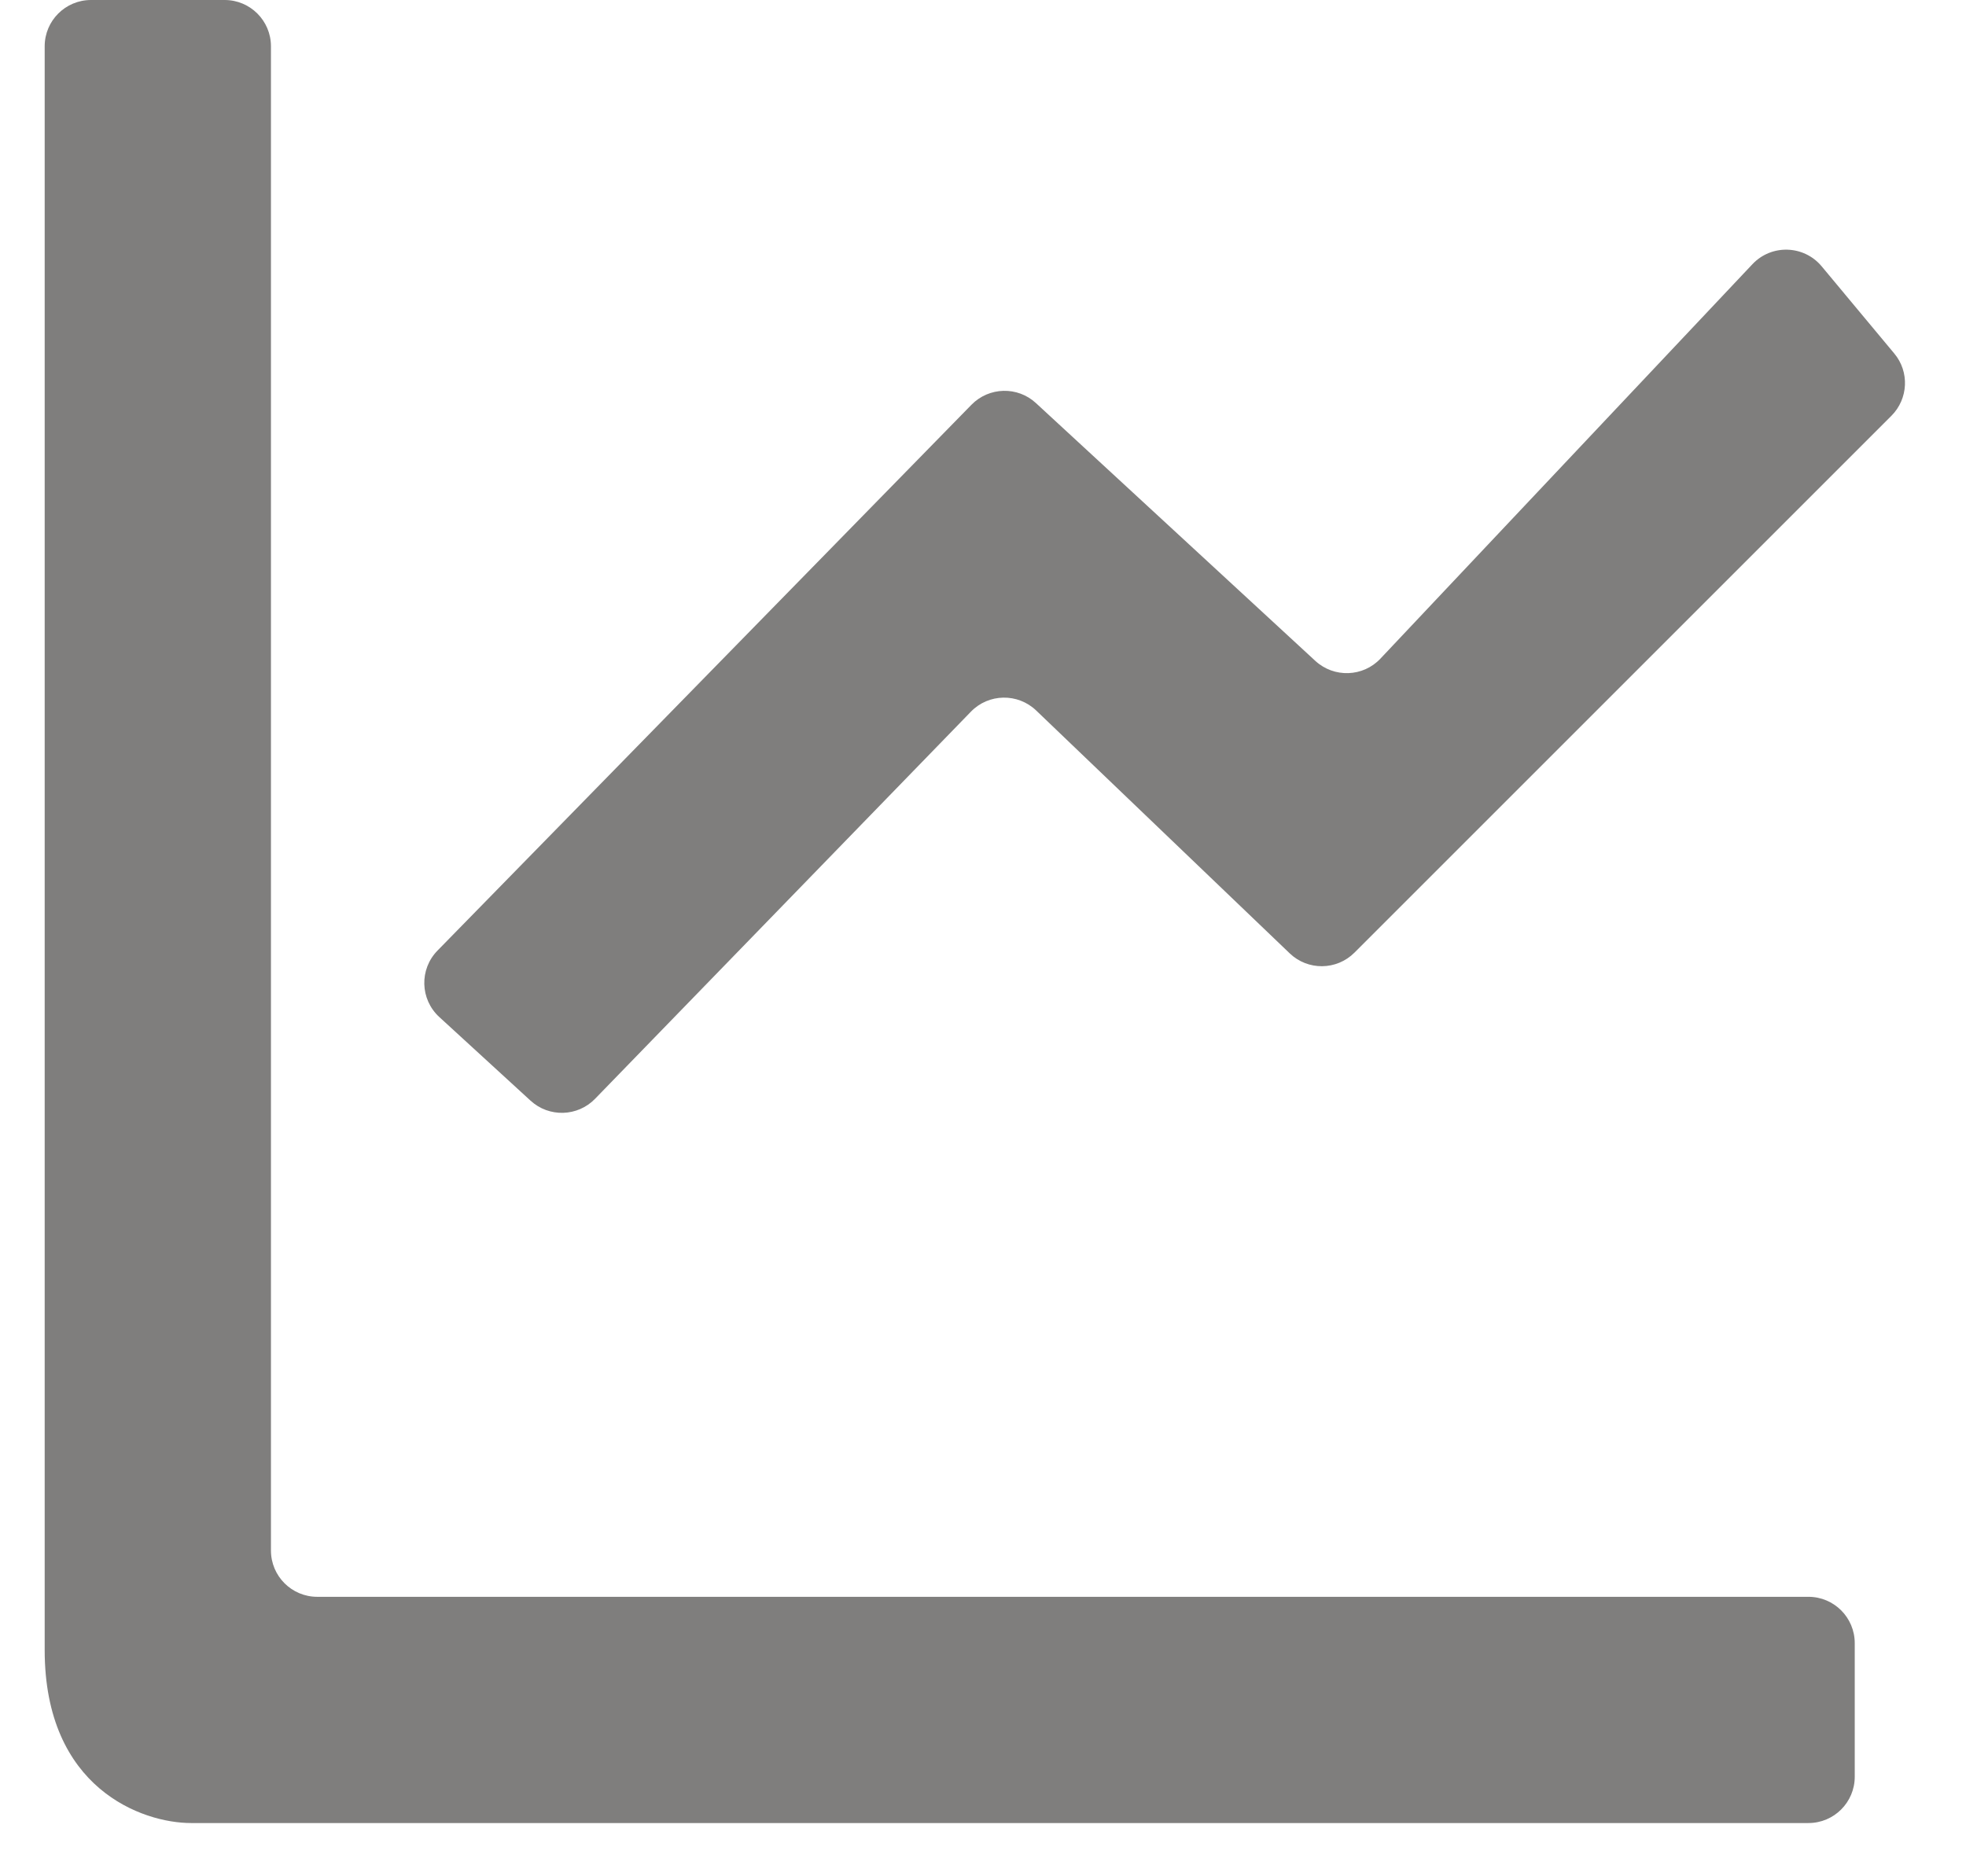 <svg width="22" height="21" viewBox="0 0 22 21" fill="none" xmlns="http://www.w3.org/2000/svg">
<path d="M5.937 12.319L4.916 11.383C4.7 11.185 4.691 10.848 4.896 10.639L10.871 4.53C11.067 4.33 11.387 4.321 11.593 4.512L14.719 7.397C14.928 7.589 15.253 7.578 15.447 7.372L19.61 2.957C19.823 2.731 20.186 2.742 20.385 2.981L21.197 3.956C21.369 4.161 21.355 4.464 21.165 4.654L15.157 10.662C14.957 10.862 14.635 10.865 14.432 10.67L11.595 7.952C11.389 7.755 11.063 7.761 10.865 7.965L6.659 12.298C6.464 12.499 6.144 12.509 5.937 12.319Z" fill="#242220" fill-opacity="0.58"/>
<path d="M2.514 0H1.018C0.732 0 0.5 0.232 0.5 0.518V18.468C0.5 20.017 1.592 20.404 2.138 20.404H20.237C20.523 20.404 20.755 20.172 20.755 19.886V18.391C20.755 18.104 20.523 17.872 20.237 17.872H3.55C3.264 17.872 3.032 17.64 3.032 17.354V0.518C3.032 0.232 2.8 0 2.514 0Z" fill="#242220" fill-opacity="0.58"/>
</svg>
